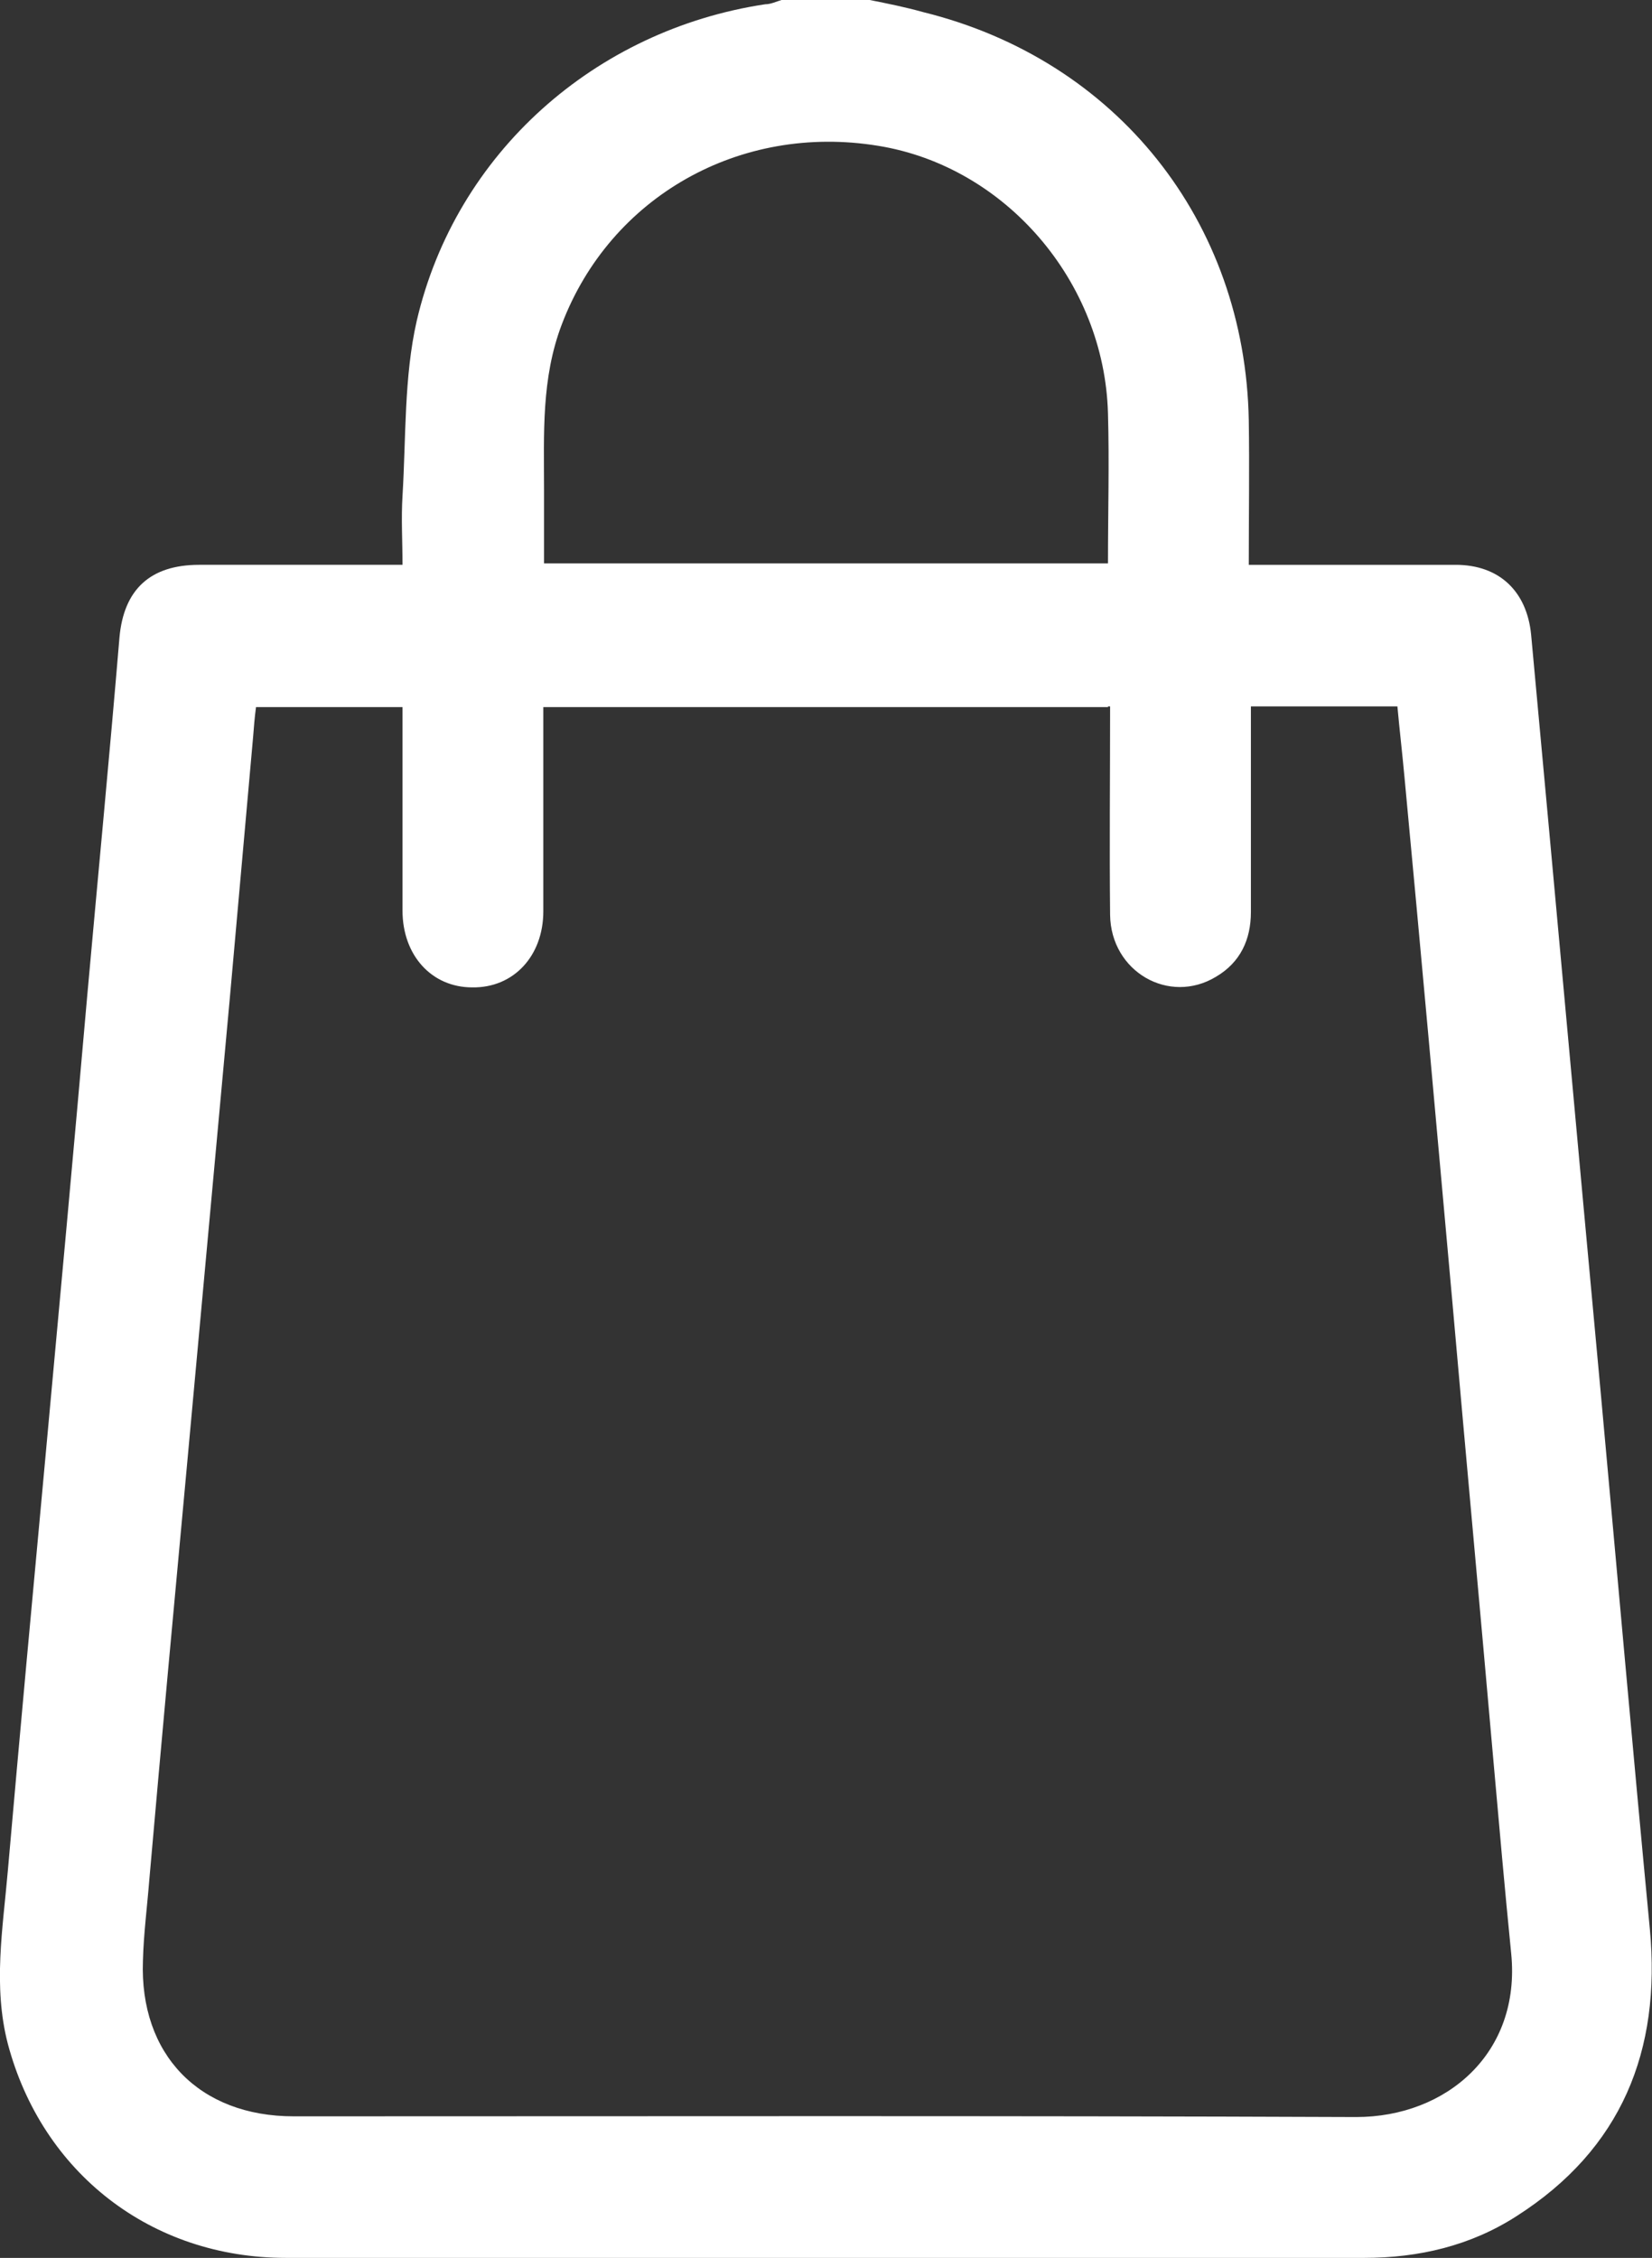 <?xml version="1.0" encoding="UTF-8"?>
<svg id="Capa_2" data-name="Capa 2" xmlns="http://www.w3.org/2000/svg" xmlns:xlink="http://www.w3.org/1999/xlink" viewBox="0 0 23.23 31.74">
  <rect x="0" y="0" width="23.23" height="31.74" fill="#333333" stroke="none"/>
  <defs>
    <style>
      .cls-1 {
        fill: none;
      }

      .cls-1, .cls-2 {
        stroke-width: 0px;
      }

      .cls-3 {
        clip-path: url(#clippath);
      }

      .cls-2 {
        fill: #fff;
      }
    </style>
    <clipPath id="clippath">
      <rect class="cls-1" width="23.23" height="31.74"/>
    </clipPath>
  </defs>
  <g id="Capa_1-2" data-name="Capa 1">
    <g class="cls-3">
      <path class="cls-2" d="M12.23,0c.25.05.5.1.75.17,2.72.67,4.53,2.94,4.58,5.74.01.66,0,1.32,0,2.03h2.91c.61,0,1,.37,1.06.98.33,3.56.65,7.12.98,10.67.23,2.51.45,5.02.69,7.53.16,1.71-.4,3.09-1.87,4.03-.65.42-1.38.59-2.15.59H4.02c-1.9,0-3.43-1.2-3.91-3.01-.21-.81-.07-1.62,0-2.43.17-1.94.35-3.89.53-5.83.2-2.17.4-4.34.59-6.51.15-1.67.31-3.33.45-5,.06-.67.43-1.02,1.12-1.02h2.86c0-.33-.02-.65,0-.97.05-.82.02-1.67.2-2.46C6.41,2.15,8.37.42,10.76.06c.08,0,.16-.04.23-.06h1.24ZM15.58,9.94h-7.94v2.87c0,.63-.42,1.08-1,1.07-.57,0-.98-.45-.98-1.08v-2.86h-2.06c-.02.15-.03.28-.04.41-.11,1.23-.22,2.47-.33,3.7-.2,2.18-.4,4.36-.6,6.54-.18,1.94-.36,3.89-.53,5.83-.03.38-.08.76-.09,1.14-.05,1.32.79,2.19,2.12,2.19,4.98,0,9.96-.01,14.94.01,1.27,0,2.32-.9,2.18-2.3-.09-.9-.17-1.81-.25-2.71-.19-2.16-.39-4.32-.58-6.48-.22-2.45-.44-4.9-.67-7.34-.03-.33-.07-.67-.1-1h-2.06v2.89c0,.39-.15.71-.49.91-.66.4-1.48-.07-1.49-.87-.01-.97,0-1.94,0-2.93h-.03ZM15.58,7.92c0-.73.02-1.42,0-2.11-.05-1.85-1.44-3.47-3.23-3.76-1.95-.32-3.77.72-4.45,2.51-.29.76-.25,1.54-.25,2.32v1.04h7.93Z"/>
    </g>
  </g>
</svg>